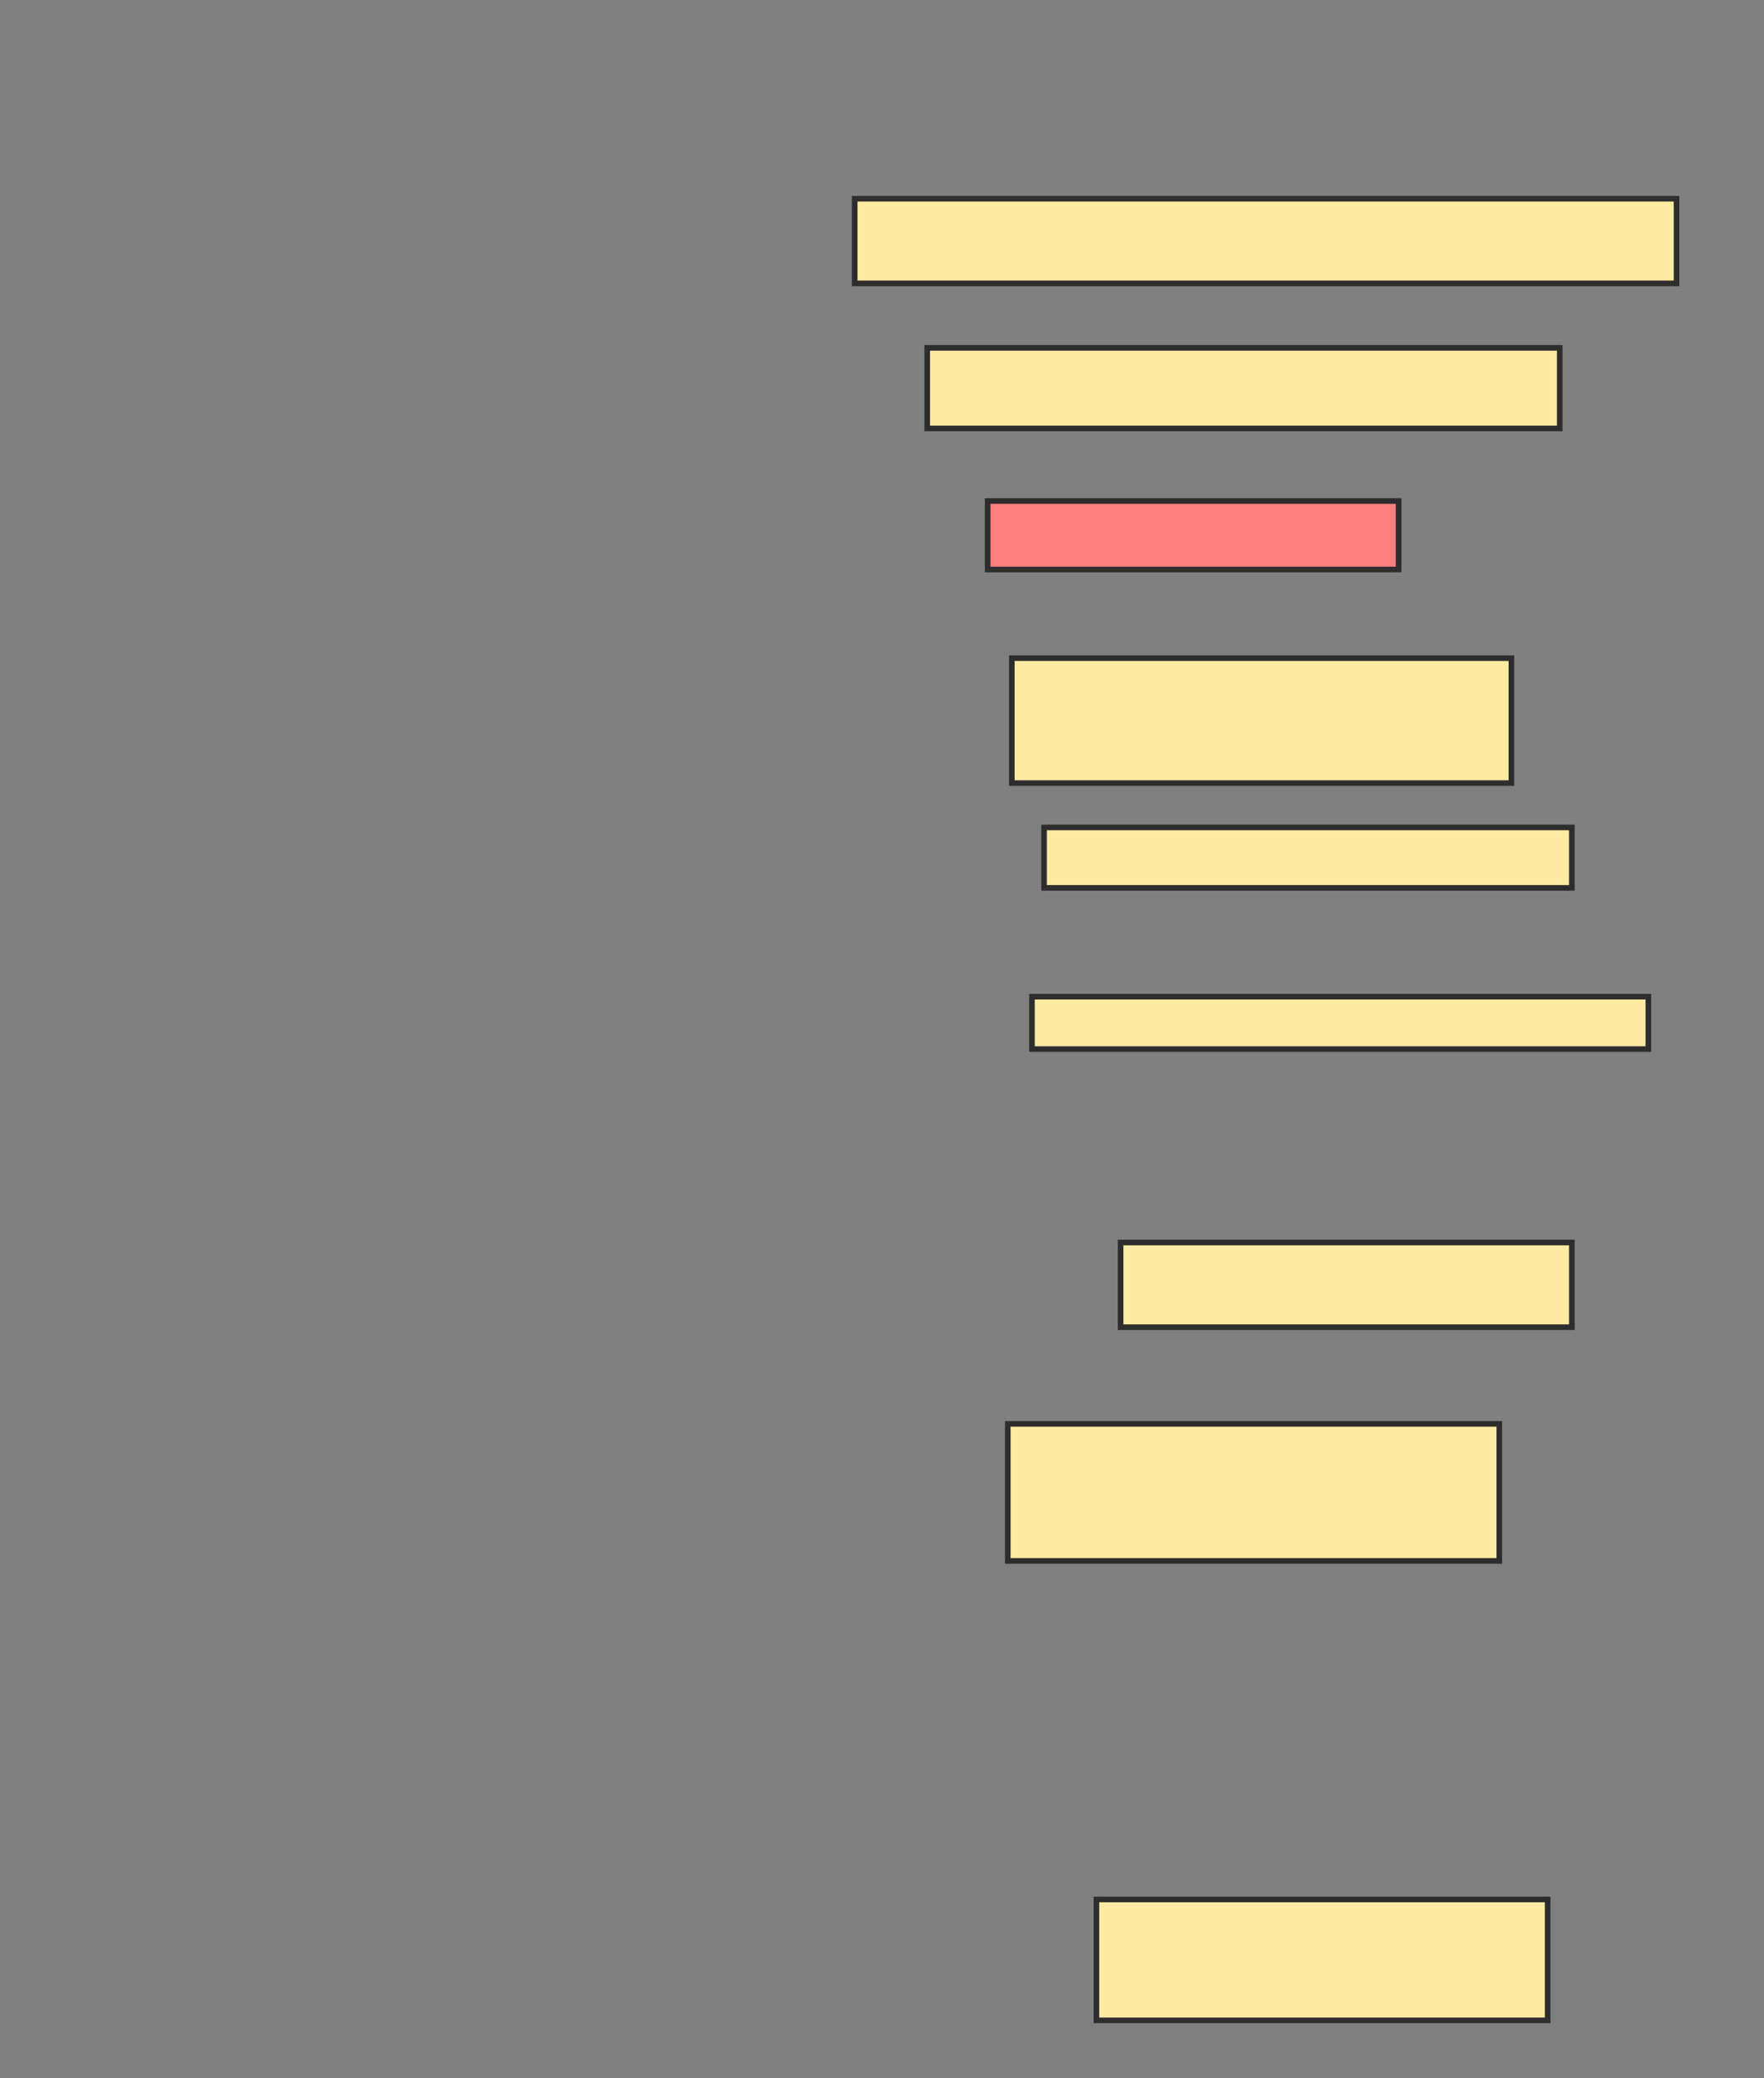 <svg xmlns="http://www.w3.org/2000/svg" width="315" height="371">
 <rect width="100%" height="100%" fill="#808080" stroke="none"/>
 <!-- Created with Image Occlusion Enhanced -->
 <g>
  <title>Labels</title>
 </g>
 <g>
  <title>Masks</title>
  <rect id="24ade8482b794a3a942539ece3fa3d30-ao-1" height="15.108" width="146.763" y="35.475" x="152.626" stroke-linecap="null" stroke-linejoin="null" stroke-dasharray="null" stroke="#2D2D2D" fill="#FFEBA2"/>
  <rect id="24ade8482b794a3a942539ece3fa3d30-ao-2" height="14.388" width="112.95" y="62.094" x="165.576" stroke-linecap="null" stroke-linejoin="null" stroke-dasharray="null" stroke="#2D2D2D" fill="#FFEBA2"/>
  <rect id="24ade8482b794a3a942539ece3fa3d30-ao-3" height="12.23" width="73.381" y="89.432" x="176.367" stroke-linecap="null" stroke-linejoin="null" stroke-dasharray="null" stroke="#2D2D2D" fill="#FF7E7E" class="qshape"/>
  <rect id="24ade8482b794a3a942539ece3fa3d30-ao-4" height="22.302" width="89.209" y="117.489" x="180.683" stroke-linecap="null" stroke-linejoin="null" stroke-dasharray="null" stroke="#2D2D2D" fill="#FFEBA2"/>
  <rect id="24ade8482b794a3a942539ece3fa3d30-ao-5" height="10.791" width="94.245" y="147.705" x="186.439" stroke-linecap="null" stroke-linejoin="null" stroke-dasharray="null" stroke="#2D2D2D" fill="#FFEBA2"/>
  <rect id="24ade8482b794a3a942539ece3fa3d30-ao-6" height="9.353" width="110.072" y="177.921" x="184.281" stroke-linecap="null" stroke-linejoin="null" stroke-dasharray="null" stroke="#2D2D2D" fill="#FFEBA2"/>
  <rect id="24ade8482b794a3a942539ece3fa3d30-ao-7" height="15.108" width="80.576" y="221.806" x="200.108" stroke-linecap="null" stroke-linejoin="null" stroke-dasharray="null" stroke="#2D2D2D" fill="#FFEBA2"/>
  <rect id="24ade8482b794a3a942539ece3fa3d30-ao-8" height="24.46" width="87.77" y="254.18" x="179.964" stroke-linecap="null" stroke-linejoin="null" stroke-dasharray="null" stroke="#2D2D2D" fill="#FFEBA2"/>
  <rect id="24ade8482b794a3a942539ece3fa3d30-ao-9" height="21.583" width="80.576" y="339.072" x="195.791" stroke-linecap="null" stroke-linejoin="null" stroke-dasharray="null" stroke="#2D2D2D" fill="#FFEBA2"/>
 </g>
</svg>